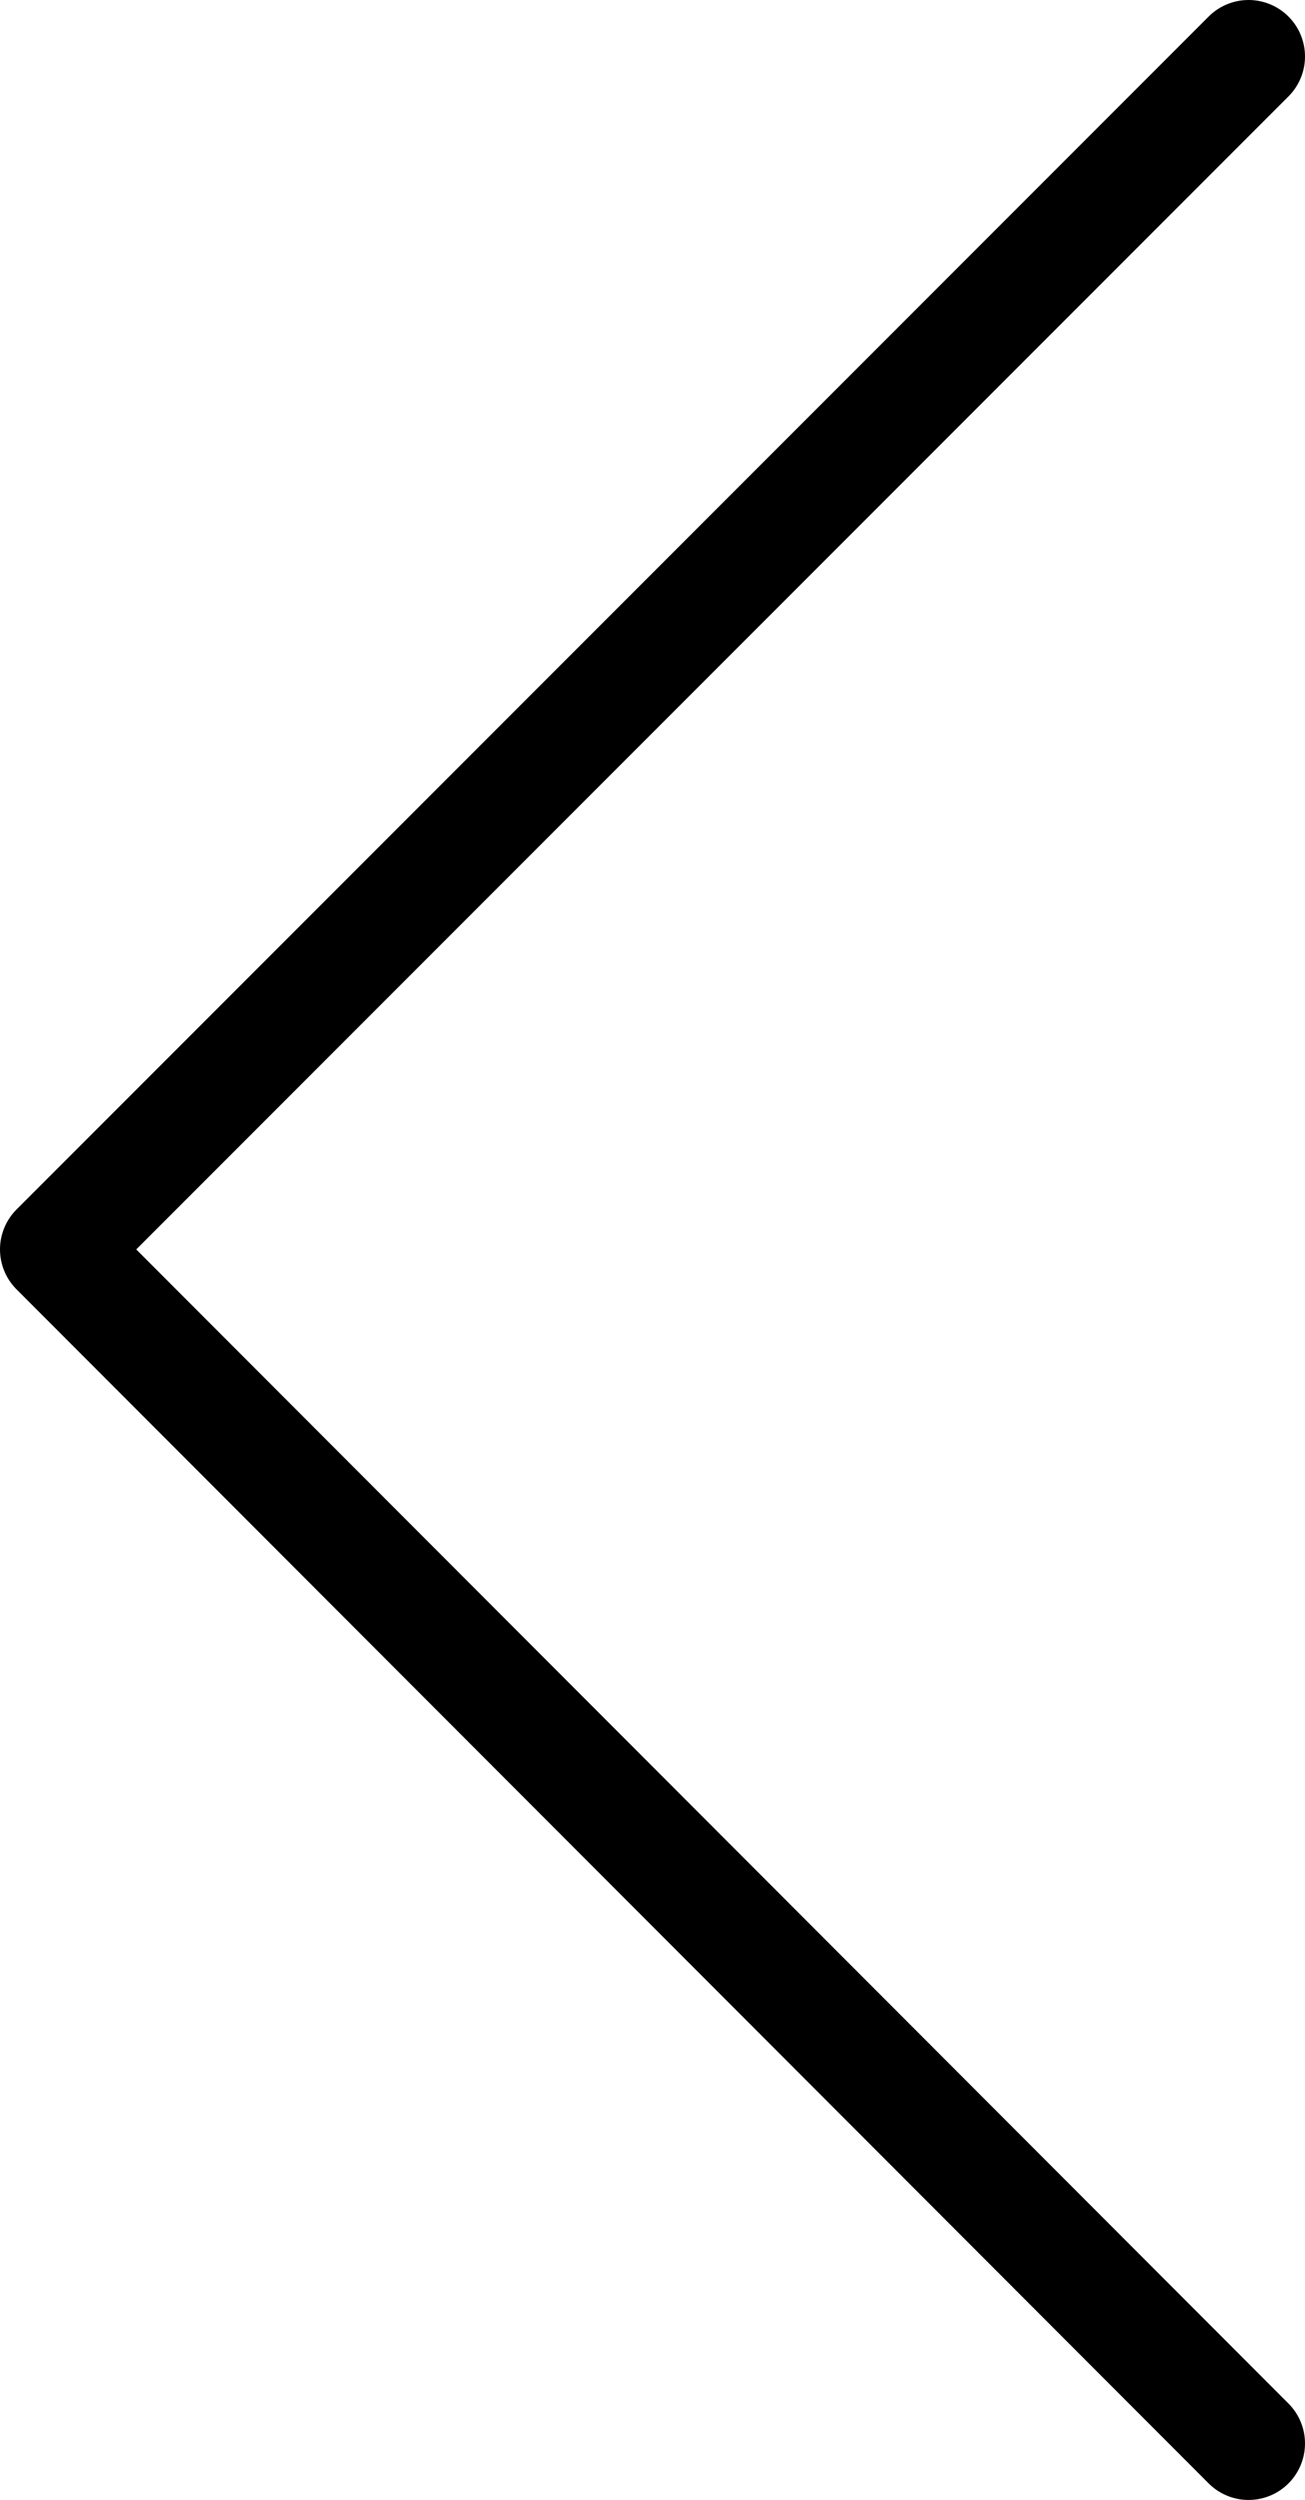 <svg xmlns="http://www.w3.org/2000/svg" xmlns:xlink="http://www.w3.org/1999/xlink" viewBox="0 0 11.56 22.13"><polyline points="11.06 0.5 0.5 11.06 11.06 21.63" fill="none" stroke="currentColor" stroke-linecap="round" stroke-linejoin="round"/></svg>